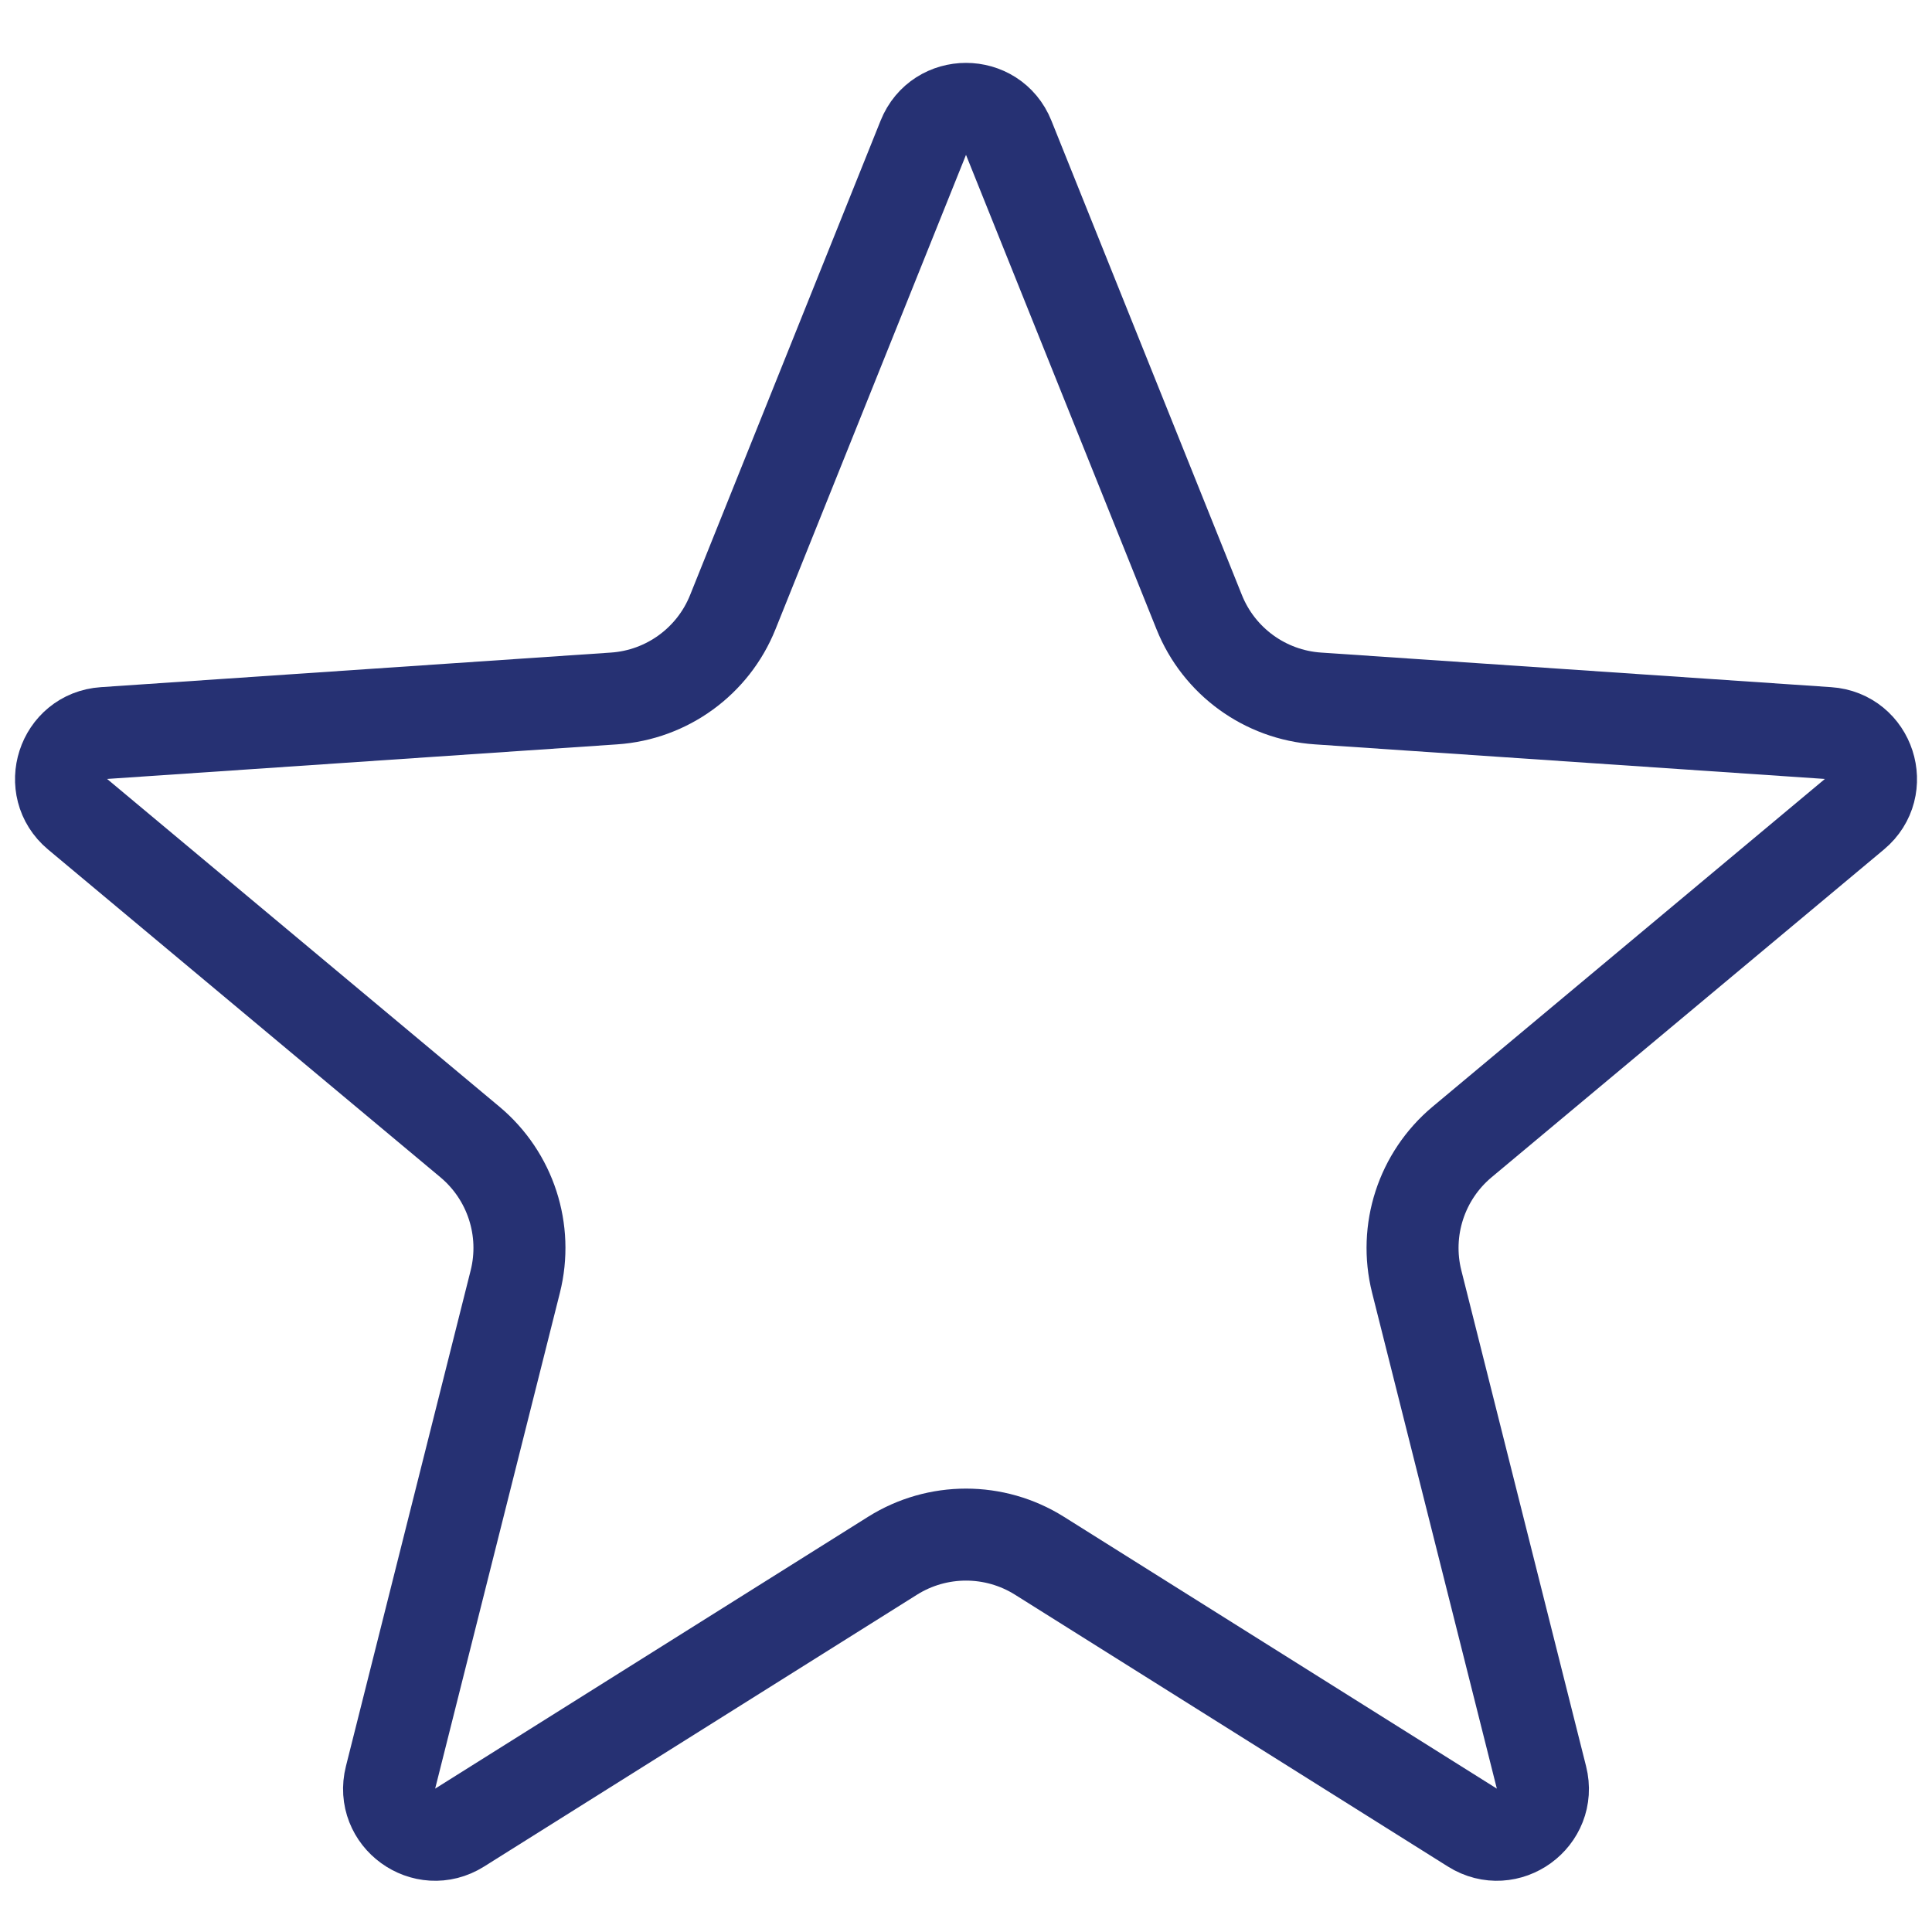 <svg width="21" height="21" viewBox="0 0 21 21" fill="none" xmlns="http://www.w3.org/2000/svg">
<path d="M10.964 1.497L13.035 6.654C13.249 7.188 13.751 7.553 14.325 7.592L19.87 7.968C20.32 7.998 20.503 8.561 20.157 8.85L15.892 12.413C15.45 12.783 15.259 13.372 15.399 13.93L16.755 19.32C16.865 19.757 16.386 20.105 16.004 19.865L11.298 16.91C10.81 16.604 10.19 16.604 9.702 16.91L4.996 19.865C4.614 20.105 4.135 19.757 4.245 19.32L5.601 13.93C5.741 13.372 5.55 12.783 5.108 12.413L0.843 8.85C0.498 8.561 0.68 7.998 1.13 7.968L6.675 7.592C7.249 7.553 7.751 7.188 7.965 6.654L10.036 1.497C10.204 1.079 10.796 1.079 10.964 1.497Z" stroke="#263173"/>
</svg>
